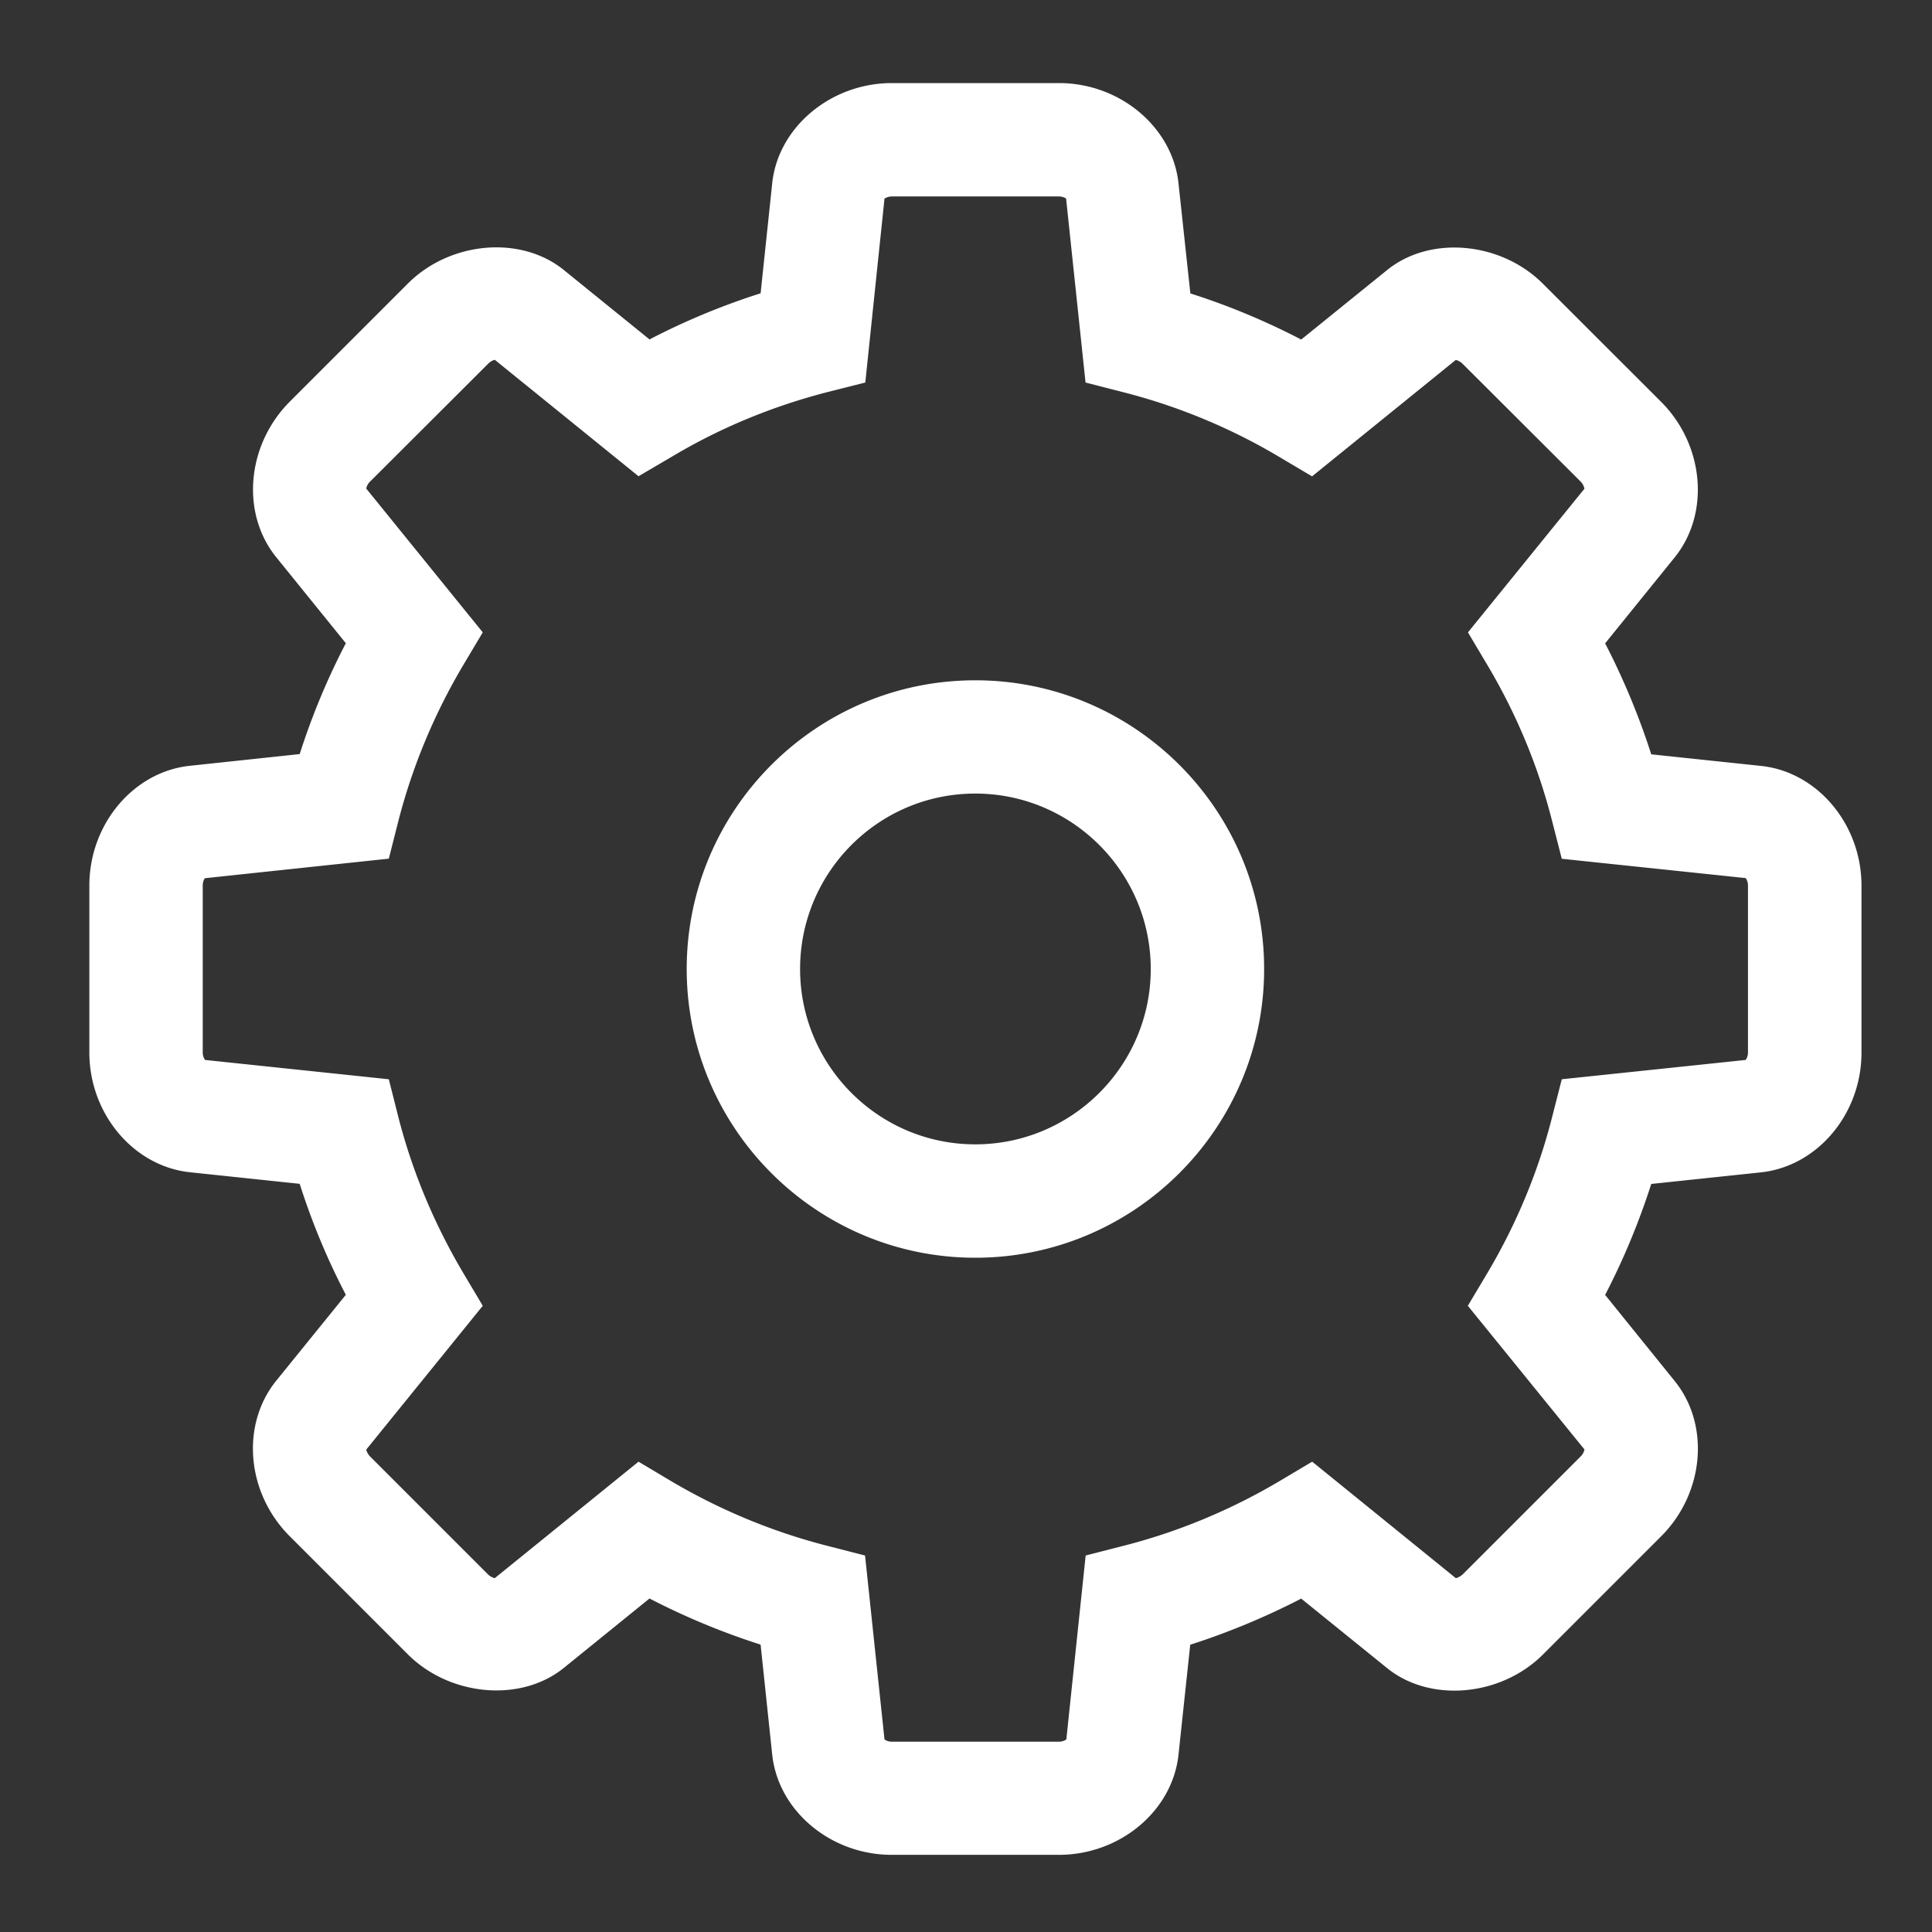 <svg class="icon" viewBox="0 0 1024 1024" xmlns="http://www.w3.org/2000/svg" width="200" height="200"><rect x="0" y="0" width="1024" height="1024" fill="#333333" stroke="none"/><defs><style/></defs><path d="M932.416 414.144l-63.616-6.72c-6.976-23.296-16.384-45.888-27.904-67.392l40.32-49.792c16.256-20.096 13.312-51.52-6.656-71.488l-62.656-62.656c-10.944-10.944-25.856-17.216-40.704-17.216-11.712 0-22.336 3.712-30.784 10.496l-49.792 40.32c-21.44-11.648-44.032-20.928-67.392-27.968l-6.72-63.616c-2.688-25.728-27.008-45.888-55.296-45.888h-88.512c-28.288 0-52.544 20.16-55.232 45.888l-6.72 63.616c-23.296 7.04-45.952 16.32-67.392 27.968l-49.792-40.32c-8.576-6.848-19.136-10.496-30.784-10.496-14.976 0-29.888 6.272-40.768 17.216l-62.656 62.528c-19.904 20.096-22.848 51.52-6.592 71.552l40.32 49.792c-11.648 21.504-20.992 44.096-27.968 67.328l-63.616 6.784c-25.728 2.624-45.952 27.008-45.952 55.232v88.576c0 28.224 20.16 52.544 45.952 55.232l63.616 6.72c6.976 23.296 16.32 45.952 27.968 67.392l-40.32 49.728c-16.256 20.096-13.312 51.584 6.592 71.552l62.72 62.656c10.88 10.944 25.728 17.216 40.768 17.216 11.648 0 22.208-3.712 30.72-10.56l49.792-40.256c21.44 11.584 44.096 20.864 67.392 27.968l6.656 63.616c2.688 25.728 26.944 45.888 55.168 45.888h88.64c28.224 0 52.544-20.16 55.232-45.888l6.656-63.616c23.296-7.04 45.952-16.384 67.392-27.968l49.792 40.256c8.512 6.912 19.136 10.56 30.784 10.56 14.848 0 29.76-6.272 40.704-17.216l62.656-62.656c20.032-20.032 22.912-51.456 6.656-71.488l-40.32-49.792a356.193 356.193 0 0 0 27.904-67.392l63.616-6.656c25.728-2.688 45.952-27.008 45.952-55.232v-88.64c.128-28.224-20.032-52.608-45.824-55.168zm2.24 143.744c0 6.464-4.032 11.648-6.784 11.904l-93.44 9.856-3.84 14.72c-7.488 29.44-19.264 57.664-34.816 84.032l-7.68 12.992 59.136 73.088c1.728 2.112 1.024 8.64-3.584 13.184l-62.72 62.656c-2.624 2.624-6.464 4.352-9.792 4.352-1.472 0-2.752-.32-3.456-.896l-73.024-59.072-13.056 7.68a322.621 322.621 0 0 1-84.032 34.816l-14.656 3.84-9.856 93.44c-.32 2.688-5.44 6.848-11.904 6.848H472.64c-6.464 0-11.584-4.16-11.84-6.848l-9.792-93.44-14.784-3.84c-29.44-7.552-57.664-19.264-84.032-34.816l-12.992-7.616-73.024 59.072c-.704.576-1.92.896-3.392.896-3.392 0-7.168-1.728-9.92-4.352L190.272 777.6c-4.544-4.544-5.248-11.072-3.52-13.184l59.136-73.088-7.744-13.056c-15.616-26.368-27.328-54.528-34.816-84.032l-3.84-14.72-93.376-9.792c-2.752-.256-6.912-5.44-6.912-11.84v-88.576c0-6.528 4.096-11.584 6.912-11.904l93.376-9.792 3.84-14.72c7.488-29.504 19.264-57.728 34.816-84.032l7.744-13.056-59.136-73.024c-1.728-2.176-1.088-8.576 3.52-13.312l62.592-62.528c2.752-2.752 6.592-4.416 9.92-4.416 1.408 0 2.688.32 3.392.896l73.024 59.072 13.056-7.68a320.425 320.425 0 0 1 84.032-34.944l14.72-3.712 9.792-93.44c.32-2.752 5.376-6.848 11.904-6.848h88.576c6.464 0 11.584 4.096 11.904 6.848l9.856 93.44 14.656 3.712c29.44 7.552 57.664 19.264 84.032 34.944l12.992 7.68 73.088-59.136c.704-.576 1.856-.896 3.392-.896 3.328 0 7.168 1.664 9.856 4.416l62.656 62.528c4.544 4.672 5.312 11.136 3.584 13.312l-59.136 73.024 7.68 13.056c15.552 26.304 27.328 54.528 34.88 84.032l3.776 14.72 93.44 9.792c2.752.32 6.784 5.376 6.784 11.904v88.64h-.064zM516.928 368.832c-79.808 0-144.832 64.96-144.832 144.832 0 79.744 65.024 144.832 144.832 144.832 79.872 0 144.896-65.088 144.896-144.832 0-79.936-65.024-144.832-144.896-144.832zm0 245.952c-55.744 0-101.12-45.376-101.12-101.12 0-55.808 45.376-101.184 101.12-101.184 55.808 0 101.184 45.376 101.184 101.184 0 55.68-45.376 101.12-101.184 101.12zm0 0" fill="#fff"/><path d="M561.216 983.104H472.64c-32.384 0-60.224-23.36-63.36-53.184l-6.144-58.24c-20.224-6.464-40-14.656-58.88-24.448l-45.504 36.864c-22.784 18.368-60.224 14.976-82.496-7.168L153.6 814.272c-22.976-22.912-26.112-59.072-7.168-82.496l36.864-45.504a367.916 367.916 0 0 1-24.448-58.816l-58.24-6.144c-29.888-3.2-53.248-31.04-53.248-63.424v-88.576c0-32.448 23.36-60.288 53.248-63.424l58.24-6.208a372.19 372.19 0 0 1 24.448-58.752l-36.864-45.568c-18.88-23.296-15.744-59.52 7.168-82.496l62.592-62.592c22.272-22.272 59.648-25.728 82.56-7.232l45.504 36.864a371.055 371.055 0 0 1 58.88-24.448l6.144-58.24c3.072-29.76 31.04-53.184 63.424-53.184h88.576c32.384 0 60.224 23.424 63.36 53.248l6.272 58.24c20.16 6.4 39.936 14.656 58.752 24.448l45.568-36.864c22.784-18.432 60.16-15.04 82.496 7.232l62.656 62.592c22.912 22.912 26.048 59.2 7.232 82.496l-36.864 45.568a382.699 382.699 0 0 1 24.448 58.816l58.176 6.144c29.888 3.136 53.248 30.976 53.248 63.424v88.576c0 32.448-23.36 60.224-53.312 63.424L875.2 627.52c-6.464 20.16-14.656 39.936-24.448 58.816l36.864 45.632c18.88 23.296 15.68 59.52-7.232 82.368l-62.656 62.656c-22.4 22.272-59.776 25.536-82.496 7.168l-45.568-36.864a384.86 384.86 0 0 1-58.816 24.448l-6.208 58.176c-3.136 29.824-30.976 53.184-63.424 53.184zM342.464 827.712l4.736 2.56c20.992 11.264 43.136 20.416 65.92 27.392l5.184 1.536 7.232 68.992c2.304 21.632 22.976 38.528 47.04 38.528h88.64c24.128 0 44.864-16.896 47.104-38.528l7.232-68.992 5.248-1.6c22.848-6.912 45.056-16.192 65.856-27.392l4.8-2.56 54.016 43.648c16.384 13.312 44.096 10.56 60.608-6.016l62.656-62.656c17.024-17.088 19.712-43.712 6.016-60.544l-43.648-53.952 2.56-4.8c11.264-21.056 20.416-43.264 27.328-65.984l1.536-5.12 68.992-7.232c21.632-2.24 38.528-22.912 38.528-47.104v-88.576c0-24.128-16.96-44.8-38.528-47.04l-68.992-7.296-1.536-5.184c-6.848-22.72-16.064-44.864-27.328-65.92l-2.56-4.736 43.648-54.016c13.696-16.896 11.008-43.52-6.016-60.544L806.08 161.92c-16.576-16.576-44.096-19.392-60.608-6.016l-54.016 43.648-4.8-2.496c-20.864-11.456-42.944-20.544-65.792-27.456l-5.248-1.536-7.232-69.056c-2.24-21.632-23.04-38.592-47.168-38.592h-88.512c-24.128 0-44.8 16.96-47.104 38.592l-7.296 69.056-5.184 1.536c-22.72 6.912-44.928 15.936-65.92 27.392l-4.736 2.496-54.08-43.648c-16.512-13.44-44.032-10.496-60.416 5.952l-62.72 62.592c-17.088 17.152-19.776 43.776-6.08 60.672l43.712 54.016-2.56 4.736a357.565 357.565 0 0 0-27.328 65.856l-1.6 5.184-68.992 7.424c-21.632 2.24-38.592 22.912-38.592 47.04v88.576c0 24.064 16.96 44.8 38.528 47.104l68.992 7.232 1.6 5.12c6.848 22.784 16 44.928 27.328 65.92l2.56 4.8-43.712 54.016c-13.76 16.896-11.008 43.52 6.016 60.544l62.656 62.656c16.512 16.512 44.096 19.392 60.48 6.016l54.208-43.584zM561.216 939.52H472.64c-9.856 0-19.2-6.656-19.968-14.336l-9.344-87.616-9.088-2.304c-30.208-7.808-59.2-19.776-86.208-35.84l-8.192-4.736-68.544 55.488c-5.248 4.416-17.216 2.816-24.192-4.032l-62.656-62.656c-7.104-7.104-9.024-18.24-4.032-24.192l55.424-68.608-4.8-8.256c-16-27.008-28.032-56-35.84-86.144l-2.176-9.152-87.744-9.216c-7.744-.832-14.272-9.984-14.272-20.032v-88.576c0-9.984 6.464-19.2 14.144-20.032l87.872-9.344 2.24-9.152a332.587 332.587 0 0 1 35.84-86.144l4.8-8.192-55.552-68.48c-4.864-6.016-2.944-17.088 4.096-24.192l62.656-62.656c4.224-4.224 10.112-6.848 15.68-6.848 2.368 0 5.76.512 8.512 2.752l68.608 55.488 8.128-4.8a332.282 332.282 0 0 1 86.208-35.776l9.152-2.304 9.28-87.744c.768-7.616 9.92-14.272 20.032-14.272h88.576c9.92 0 19.2 6.592 20.032 14.208l9.28 87.808 9.088 2.304c30.336 7.808 59.392 19.84 86.336 35.84l8.064 4.736 68.608-55.488c6.336-4.864 17.408-2.688 24.256 4.16l62.592 62.592c7.04 7.04 9.024 18.176 4.16 24.128l-55.616 68.672 4.8 8.192a326.609 326.609 0 0 1 35.776 86.144l2.304 9.216 87.744 9.152c7.744.896 14.208 10.048 14.208 20.096v88.576c0 10.048-6.464 19.2-14.208 20.096l-87.744 9.216-2.304 9.088c-7.744 30.272-19.776 59.264-35.84 86.272l-4.736 8.064 55.552 68.608c4.864 6.016 2.944 17.088-4.096 24.128L786.88 846.08c-6.976 6.912-18.496 8.832-24.256 4.096l-68.544-55.424-8.192 4.736c-26.944 16.064-56 28.032-86.208 35.84l-9.088 2.304-9.28 87.808c-.896 7.616-10.112 14.08-20.096 14.08zm-92.416-17.6c.768.576 2.112 1.216 3.84 1.216h88.64c1.728 0 3.136-.64 3.904-1.216l10.24-97.472 20.224-5.184c28.608-7.296 56.192-18.752 81.856-33.856l17.984-10.688 76.16 61.76a9.623 9.623 0 0 0 3.584-1.984l62.656-62.656c1.216-1.216 1.664-2.624 1.92-3.584l-61.824-76.16 10.688-17.92c15.168-25.664 26.624-53.248 33.92-81.856l5.184-20.288 97.472-10.24a6.877 6.877 0 0 0 1.216-3.904v-88.576c0-1.728-.64-3.136-1.216-3.904l-97.472-10.24-5.184-20.224c-7.296-28.736-18.752-56.256-33.856-81.792l-10.688-17.984 61.76-76.16c-.256-.96-.704-2.368-1.984-3.712l-62.656-62.528a7.513 7.513 0 0 0-3.584-1.984l-76.16 61.696-17.92-10.624a313.03 313.03 0 0 0-81.92-33.92l-20.224-5.184-10.304-97.472c-.704-.576-2.048-1.152-3.84-1.152h-88.512c-1.728 0-3.136.64-3.904 1.152l-10.176 97.472-20.288 5.12c-28.736 7.424-56.32 18.752-81.792 33.92l-18.112 10.624-76.16-61.696a7.236 7.236 0 0 0-3.52 2.048l-62.72 62.592a6.831 6.831 0 0 0-1.92 3.584l61.76 76.224-10.688 17.92c-15.168 25.728-26.624 53.248-33.984 81.856l-5.12 20.16-97.472 10.368c-.576.704-1.152 2.112-1.152 3.84v88.576c0 1.664.64 3.072 1.216 3.904l97.408 10.24 5.12 20.288c7.36 28.608 18.816 56.064 33.984 81.792l10.688 17.984-61.76 76.224c.192.896.768 2.24 1.92 3.52l62.656 62.656c1.088 1.088 2.496 1.664 3.52 1.984l76.224-61.76 17.92 10.688c25.728 15.104 53.248 26.496 81.92 33.856l20.224 5.184L468.8 921.92zm48.128-255.296c-84.352 0-152.96-68.672-152.96-153.024s68.544-153.024 152.96-153.024c84.416 0 153.088 68.608 153.088 153.024 0 84.352-68.672 153.024-153.088 153.024zm0-289.6c-75.264 0-136.576 61.248-136.576 136.64 0 75.328 61.312 136.64 136.576 136.64 75.328 0 136.64-61.312 136.64-136.64 0-75.392-61.312-136.64-136.64-136.64zm0 245.952c-60.288 0-109.312-49.088-109.312-109.376s49.024-109.44 109.312-109.44c60.352 0 109.44 49.152 109.44 109.44s-49.088 109.376-109.44 109.376zm0-202.368c-51.264 0-92.864 41.664-92.864 92.992 0 51.2 41.6 92.928 92.864 92.928S609.92 564.8 609.92 513.6c0-51.264-41.728-92.992-92.992-92.992z" fill="#fff"/></svg>
